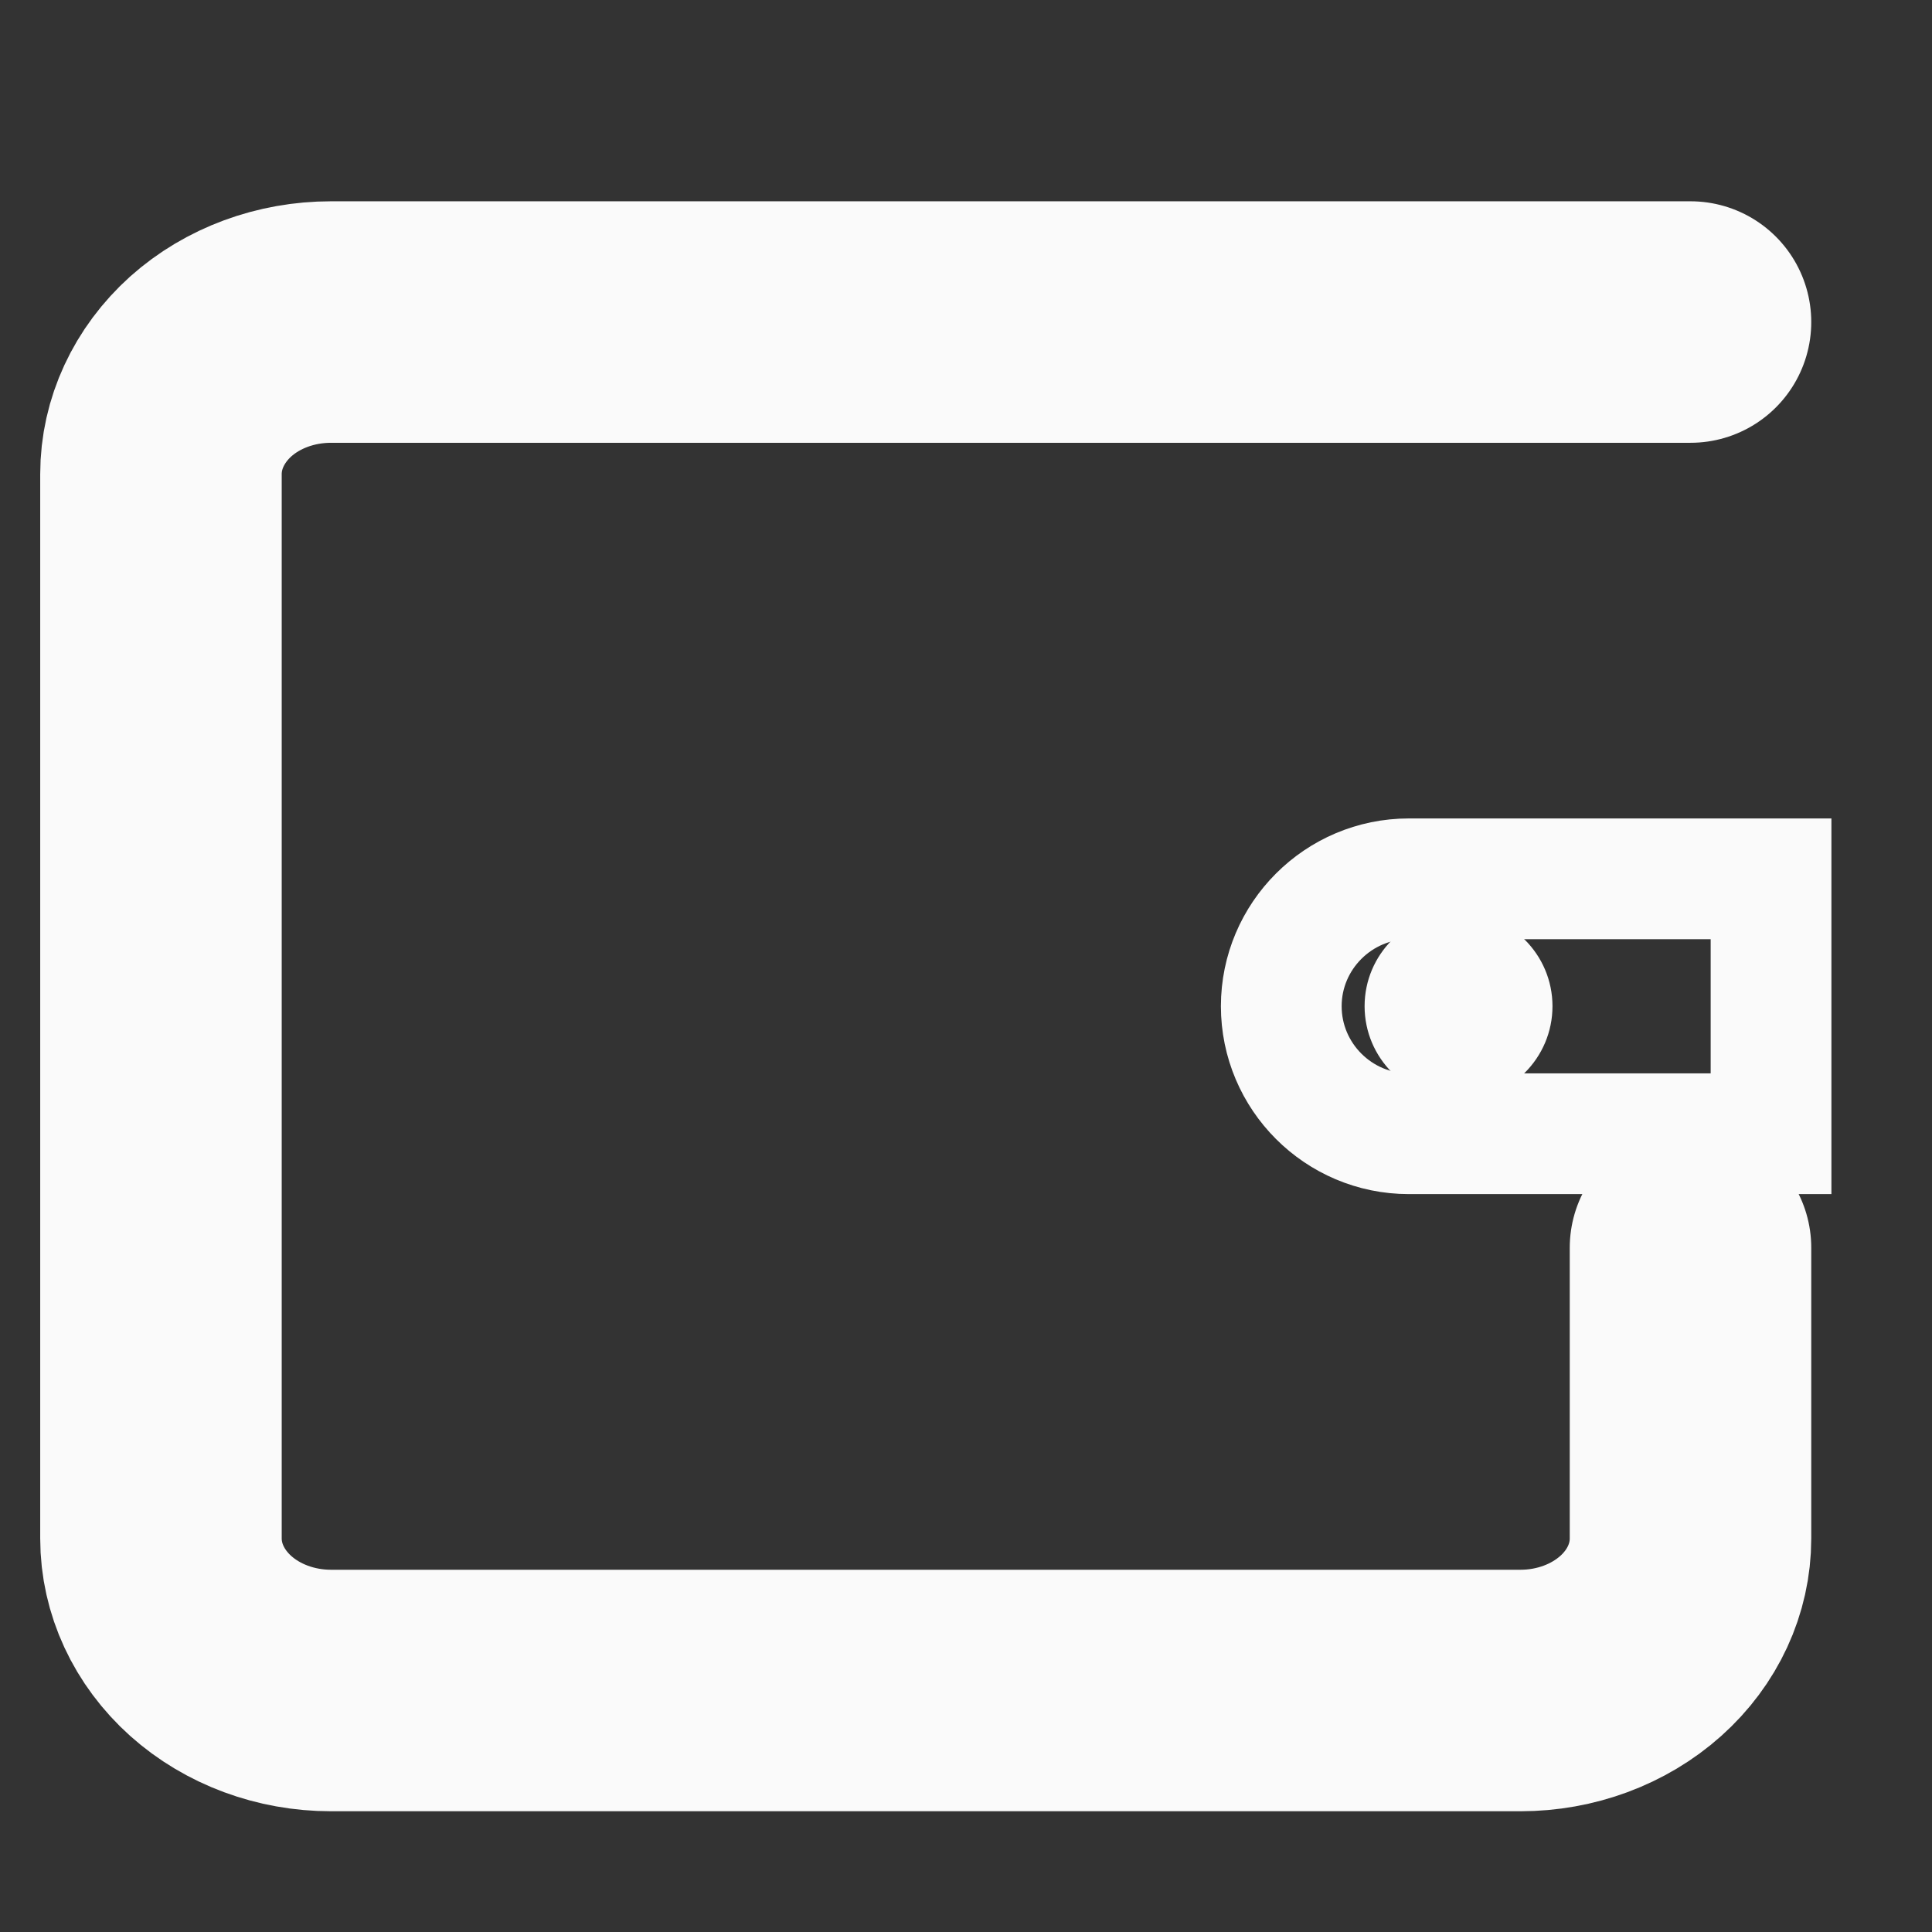 <svg width="16" height="16" viewBox="0 0 16 16" fill="none" xmlns="http://www.w3.org/2000/svg">
<rect x="0" y="0" width="16" height="16" fill="#333333" stroke="none"/>
<path d="M14.667 7.278V9.389H11.667C11.085 9.389 10.611 8.915 10.611 8.333C10.611 7.752 11.085 7.278 11.667 7.278H14.667Z" stroke="#FAFAFA"/>
<path d="M14 10.333V12.741C14 13.075 13.852 13.395 13.588 13.631C13.324 13.867 12.966 14 12.592 14H2.741C2.367 14 2.009 13.867 1.745 13.631C1.482 13.395 1.333 13.075 1.333 12.741V3.926C1.333 3.592 1.482 3.272 1.745 3.035C2.009 2.799 2.367 2.667 2.741 2.667H14" stroke="#FAFAFA" stroke-width="2" stroke-linecap="round" stroke-linejoin="round"/>
<path d="M11.301 8.333C11.301 8.762 11.65 9.111 12.079 9.111C12.508 9.111 12.857 8.762 12.857 8.333C12.857 7.904 12.508 7.556 12.079 7.556C11.65 7.556 11.301 7.904 11.301 8.333Z" fill="#FAFAFA"/>
</svg>
